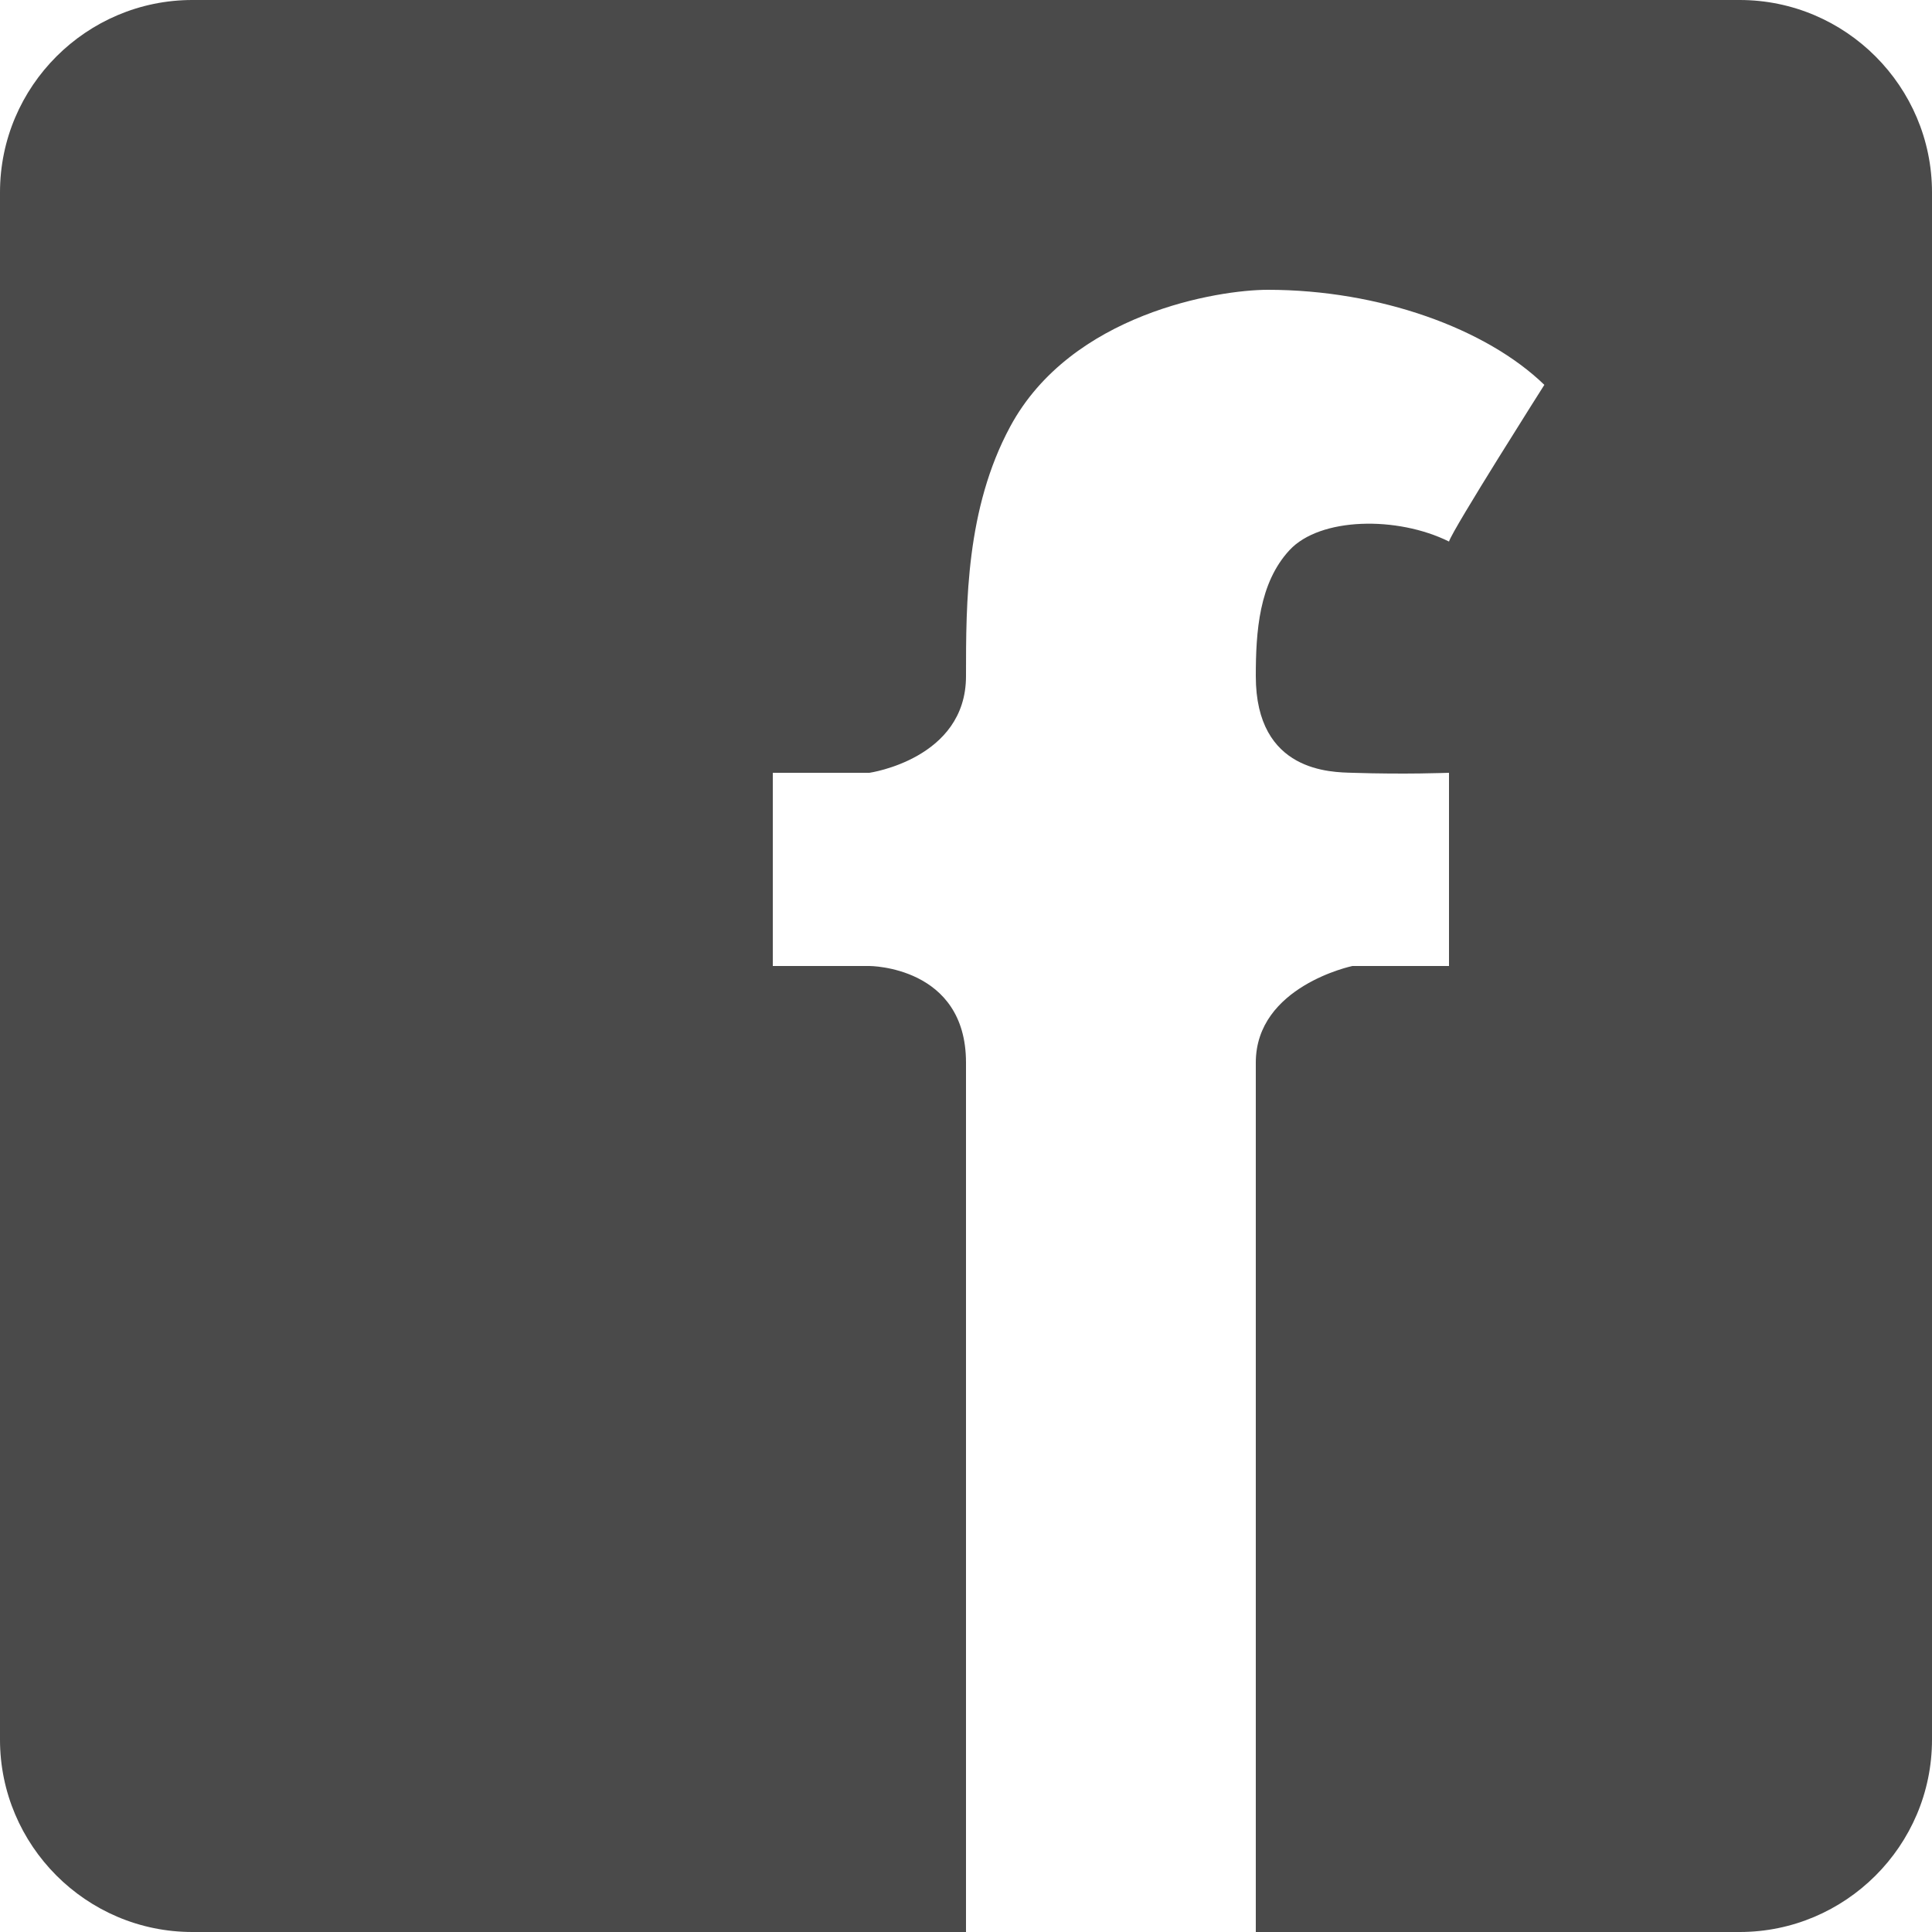 <?xml version="1.0" encoding="UTF-8" standalone="no"?>
<svg width="20px" height="20px" viewBox="0 0 20 20" version="1.1" xmlns="http://www.w3.org/2000/svg" xmlns:xlink="http://www.w3.org/1999/xlink" xmlns:sketch="http://www.bohemiancoding.com/sketch/ns">
    <!-- Generator: Sketch 3.3.3 (12072) - http://www.bohemiancoding.com/sketch -->
    <title>facebook-20</title>
    <desc>Created with Sketch.</desc>
    <defs></defs>
    <g id="Page-1" stroke="none" stroke-width="1" fill="none" fill-rule="evenodd" sketch:type="MSPage">
        <g id="facebook-20" sketch:type="MSArtboardGroup" fill="#4A4A4A">
            <path d="M0,1.991 C0,0.891 0.898,0 1.991,0 L18.009,0 C19.109,0 20,0.898 20,1.991 L20,18.009 C20,19.109 19.102,20 18.009,20 L1.991,20 C0.891,20 0,19.102 0,18.009 L0,1.991 Z M13,7 C13,8 13.789,7.993 14,8 C14.561,8.018 14.972,8 15,8 L15,10 L14,10 C14,10 13,10.209 13,11 C13,11.674 13,20 13,20 L10,20 C10,20 10,12 10,11 C10,10 9,10 9,10 L8,10 L8,8 L9,8 C9,8 10,7.857 10,7 C10,6.238 10,5.265 10.457,4.417 C11.089,3.243 12.615,3 13.124,3 C14.28,3 15.387,3.402 15.987,3.984 C15.987,3.984 15.038,5.479 15,5.606 C14.464,5.34 13.665,5.354 13.349,5.695 C13.033,6.036 13,6.539 13,7 Z" id="Rectangle-36-Copy-2" sketch:type="MSShapeGroup"></path>
        </g>
    </g>
</svg>